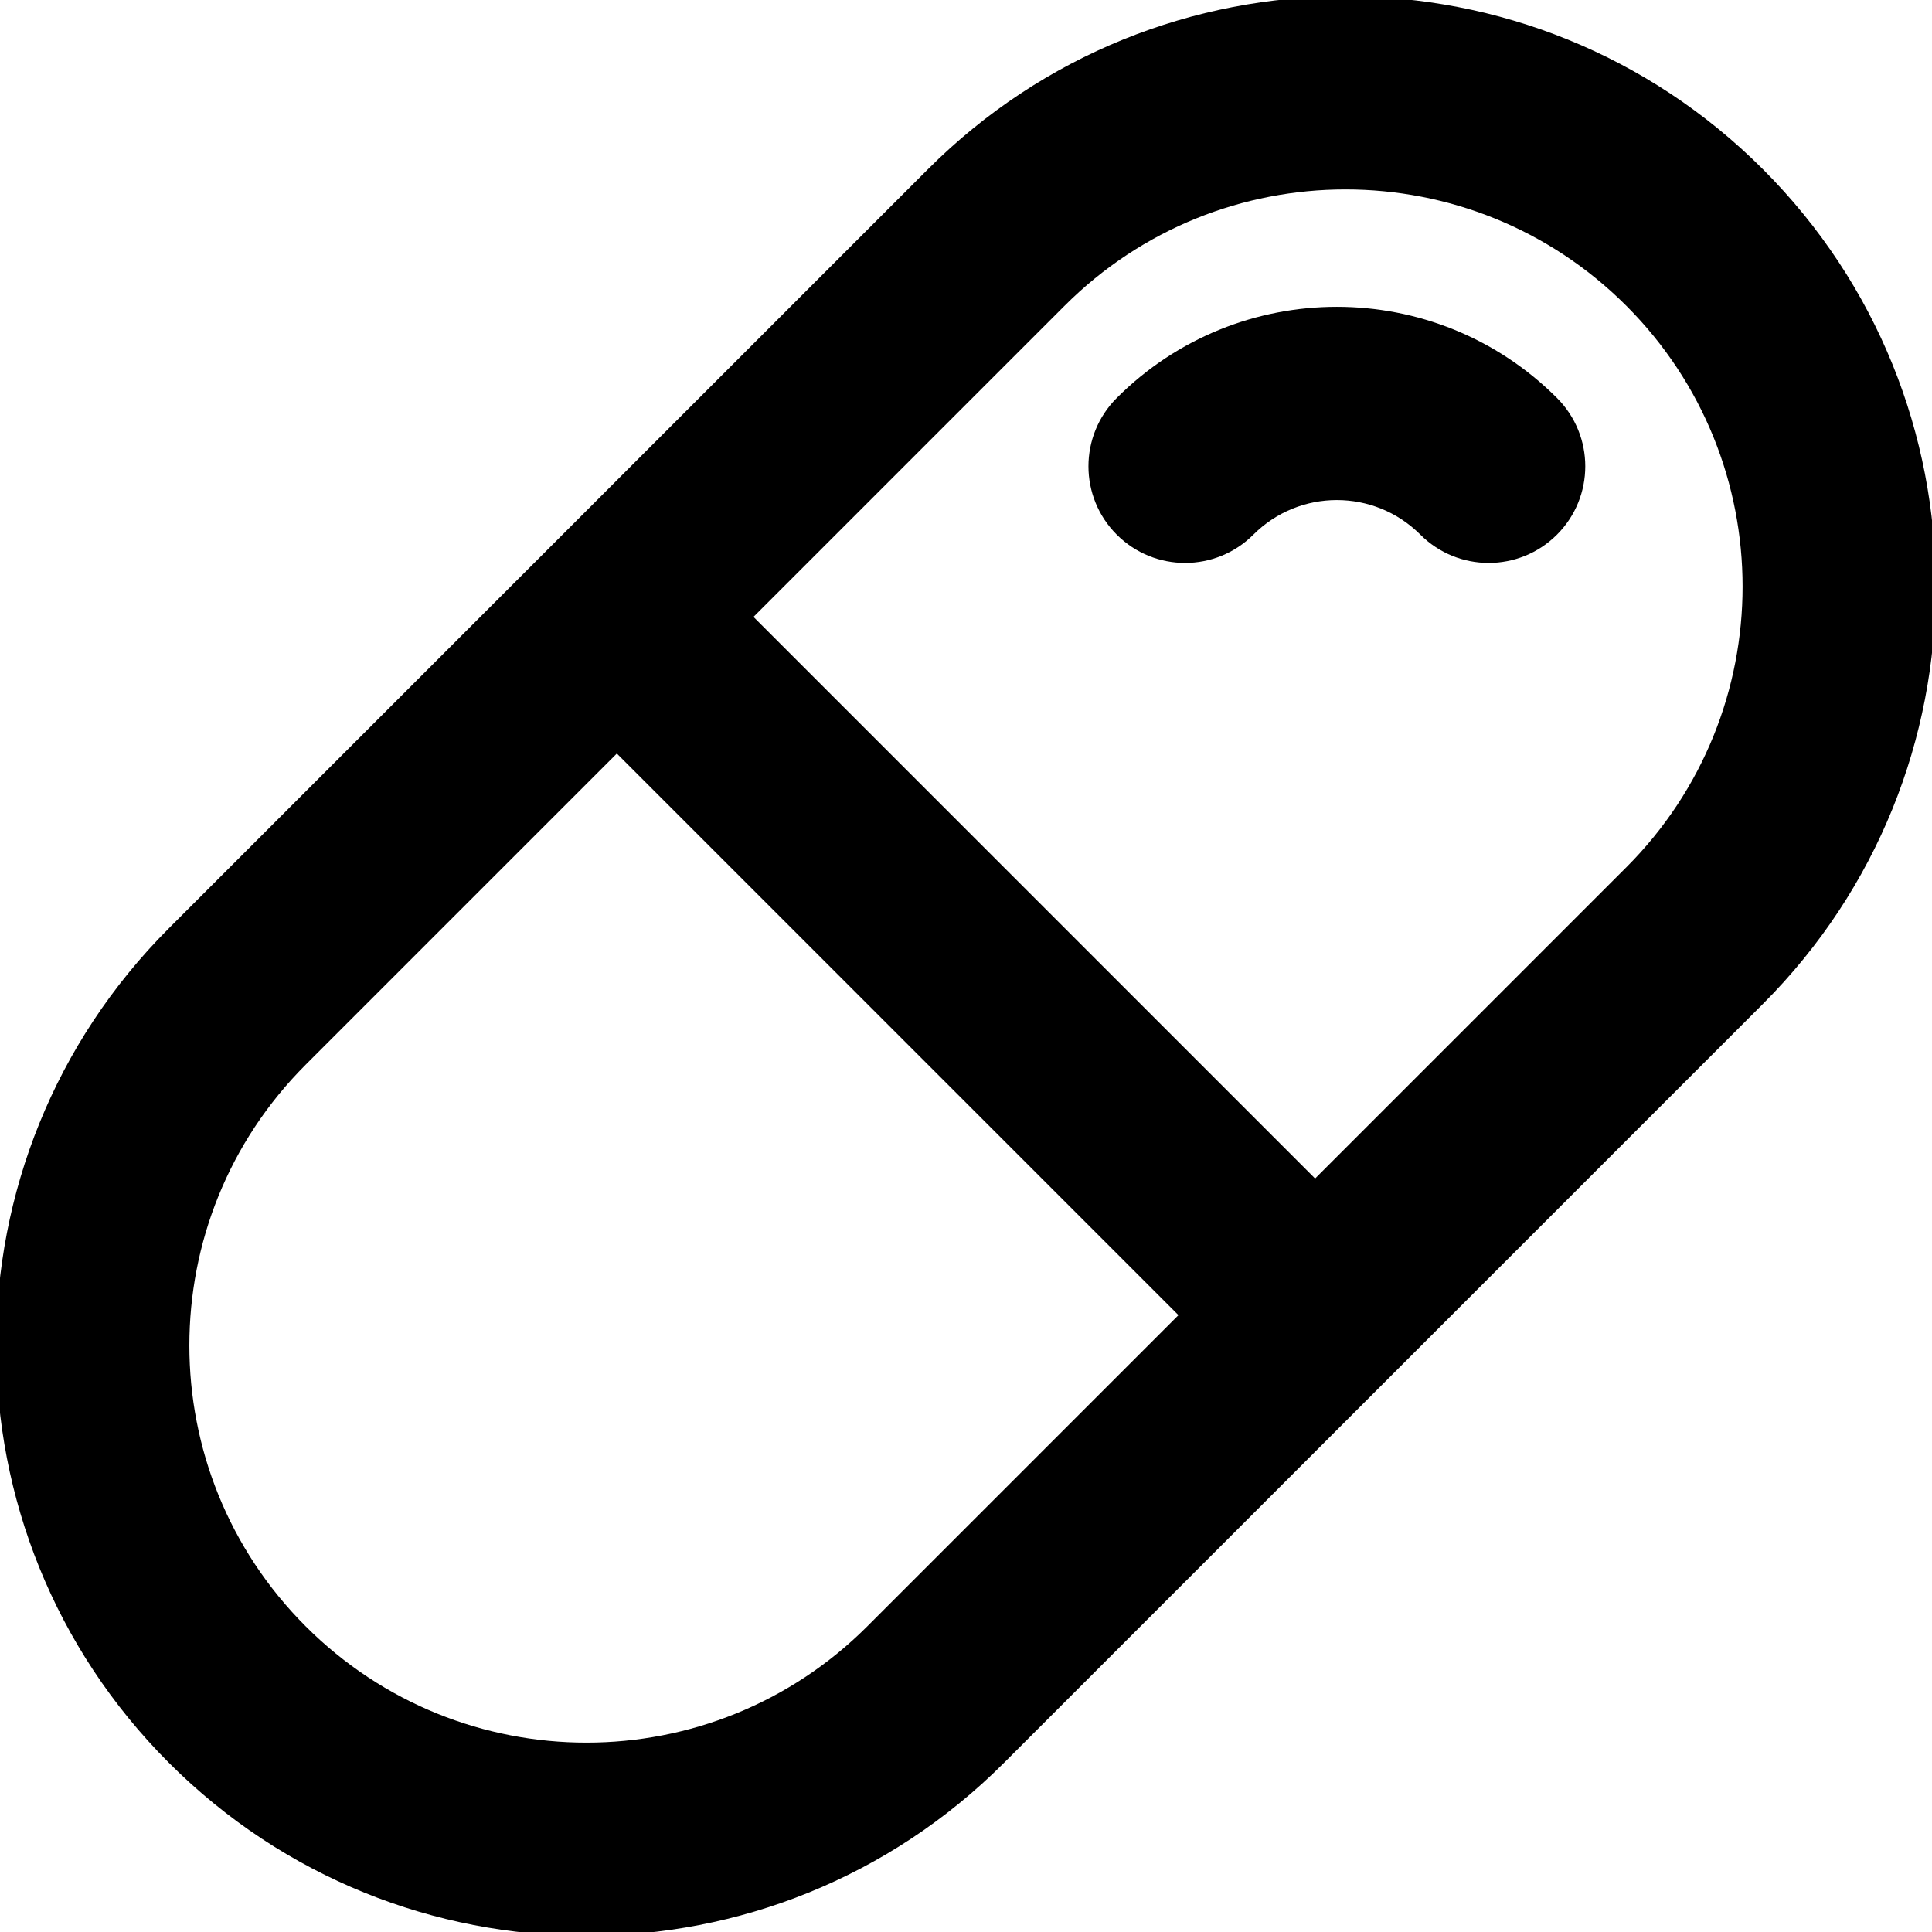 <svg viewBox="0 0 36 36" xmlns="http://www.w3.org/2000/svg"><clipPath id="a"><path d="m0 0h36v36h-36z"/></clipPath><g clip-path="url(#a)"><g clip-rule="evenodd" fill="currentColor" fill-rule="evenodd"><path d="m20.809 9.962c-.703-.703-.703-1.843 0-2.546 2.265-2.265 5.937-2.265 8.203 0 .703.703.703 1.843 0 2.546-.703.703-1.843.703-2.546 0-.859-.859-2.252-.859-3.111 0-.703.703-1.843.703-2.546 0z"/><path d="m14.04 11.495 5.798-5.798c2.89-2.89 7.575-2.89 10.465 0s2.89 7.575 0 10.465l-5.798 5.798zm-2.546 2.546-5.798 5.798c-2.89 2.89-2.89 7.575-0 10.465s7.575 2.89 10.465 0l5.798-5.798zm-8.344 18.809c-4.296-4.296-4.296-11.261 0-15.556l14.142-14.142c4.296-4.296 11.261-4.296 15.556 0 4.296 4.296 4.296 11.261 0 15.556l-14.142 14.142c-4.296 4.296-11.261 4.296-15.556 0z"/></g></g></svg>